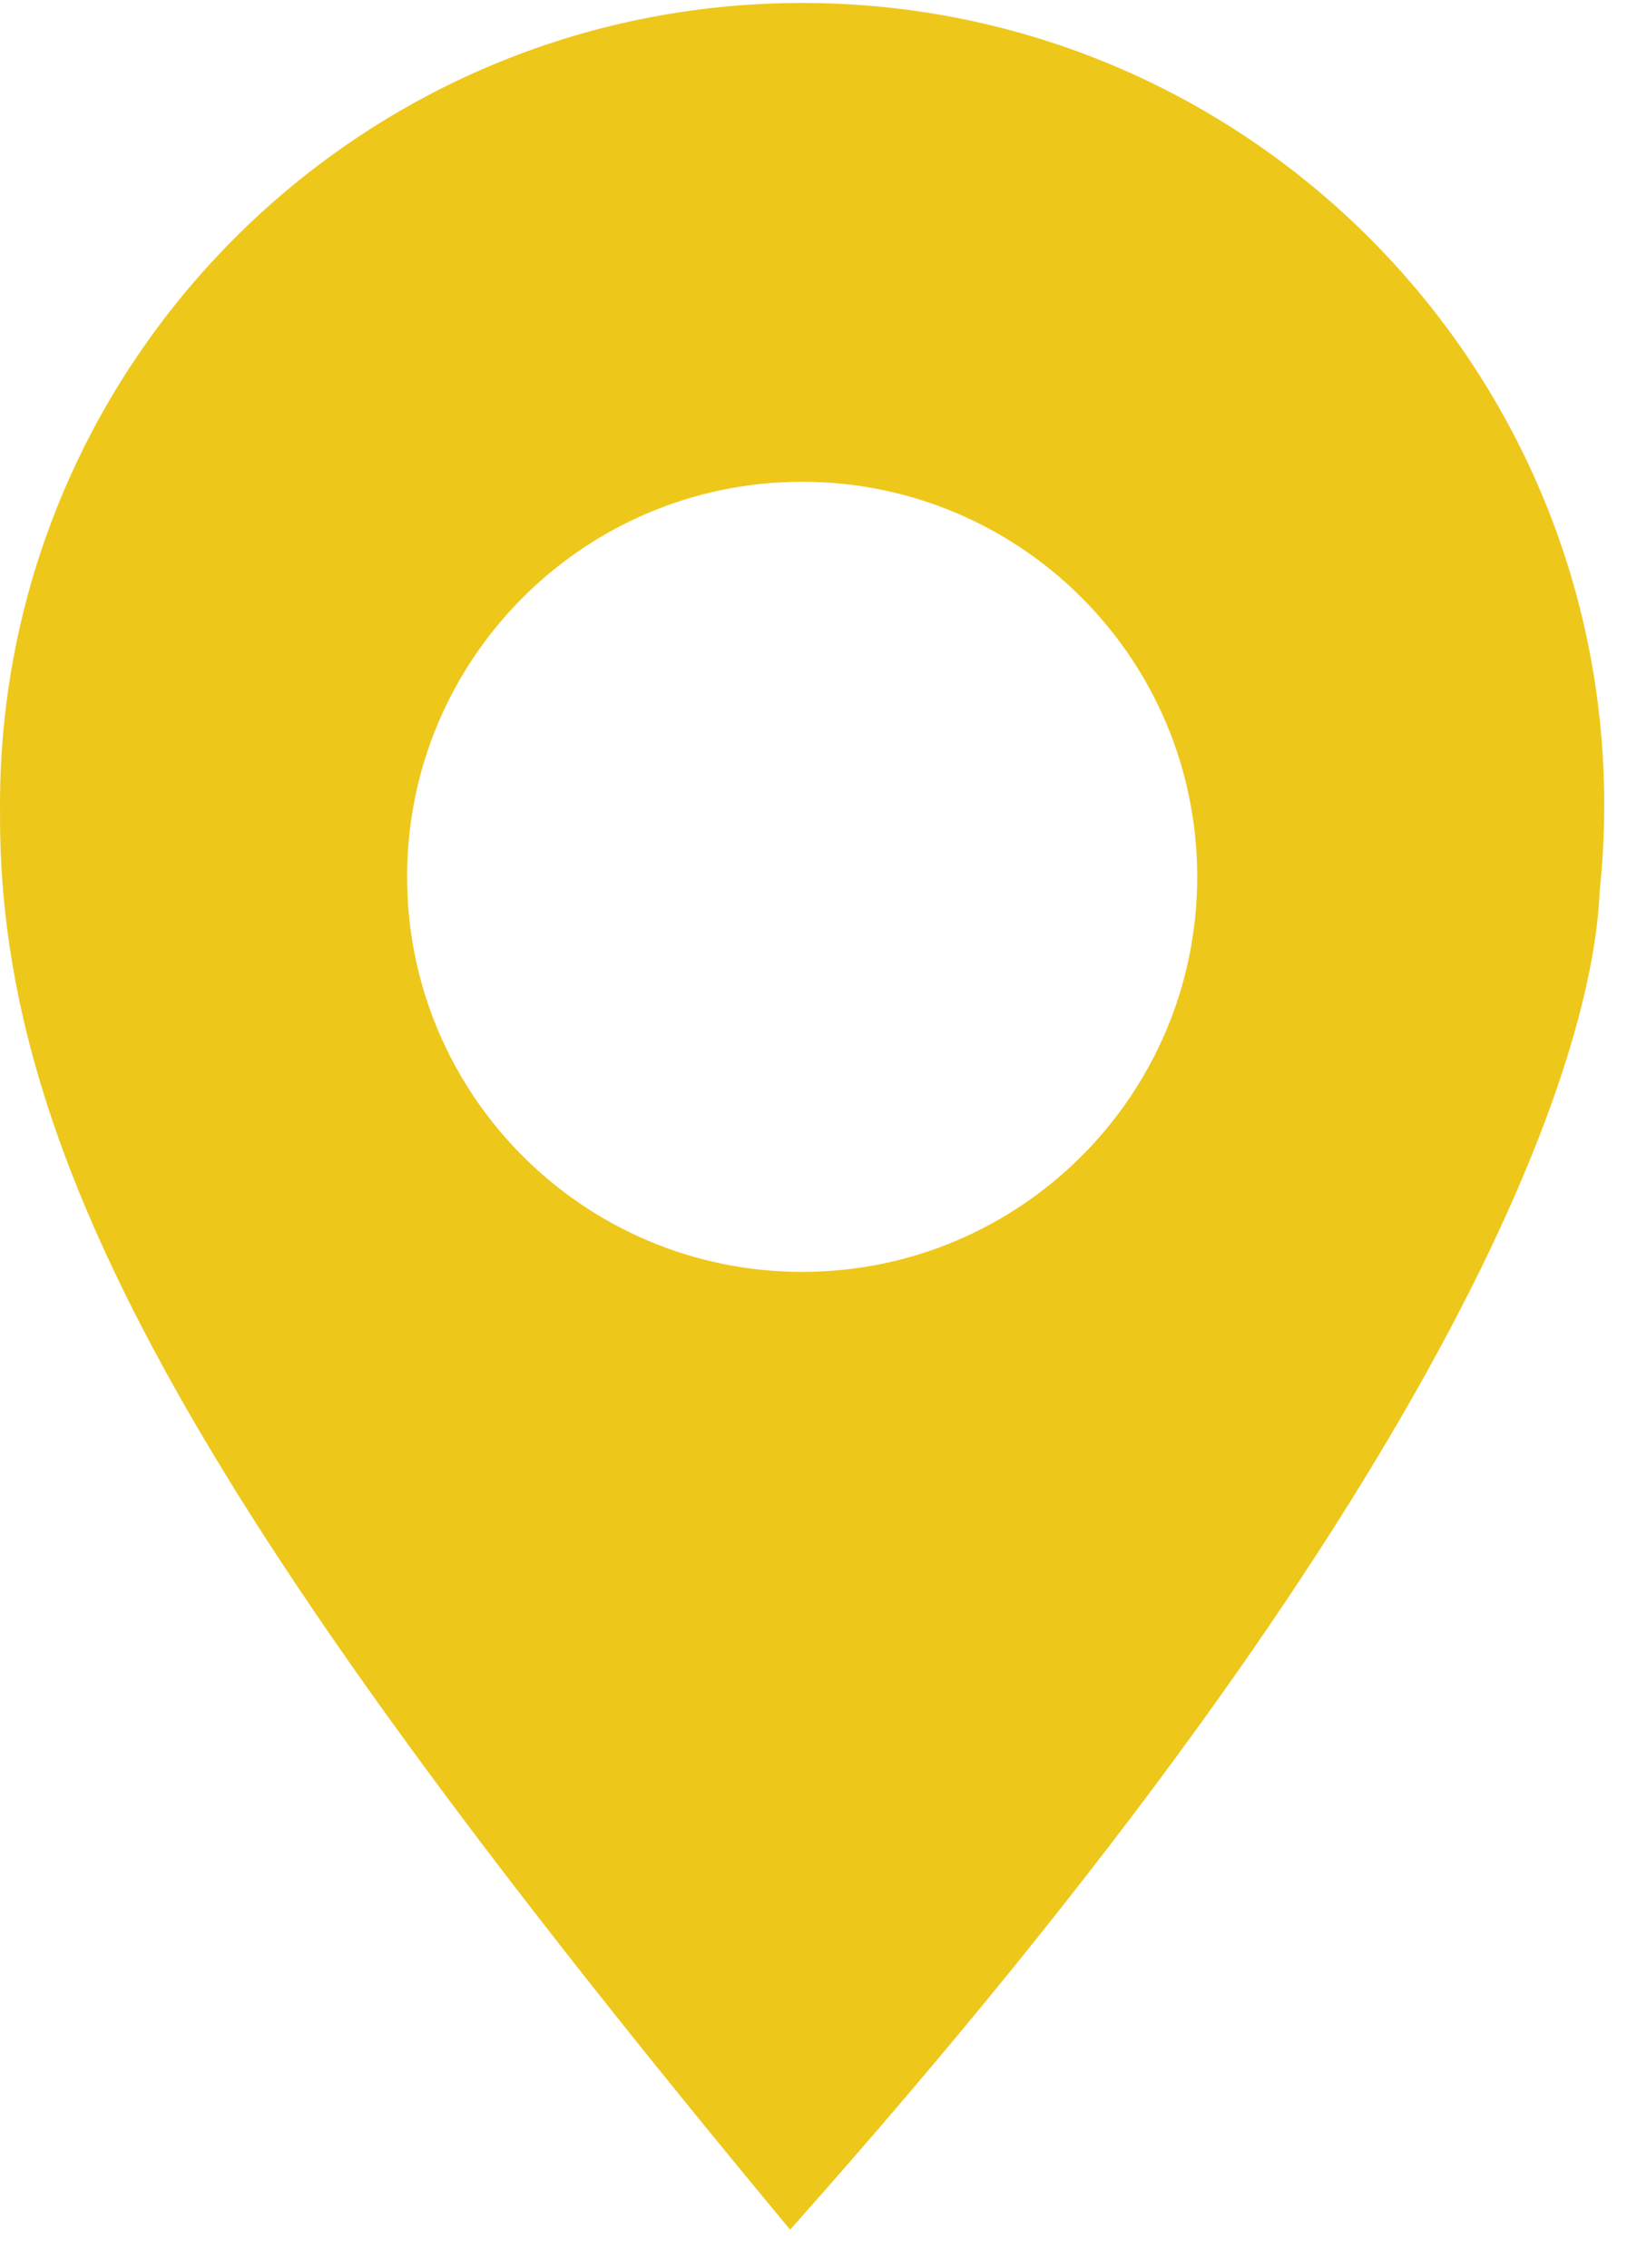 <svg width="33" height="46" viewBox="0 0 33 46" fill="none" xmlns="http://www.w3.org/2000/svg">
<path fill-rule="evenodd" clip-rule="evenodd" d="M32.538 16.328C32.538 16.913 32.507 17.49 32.447 18.059C32.303 21.666 29.376 30.231 16.026 45.224C4.129 30.898 0 23.613 0 16.572H0.002C0.001 16.491 0 16.41 0 16.328C0 7.343 7.284 0.06 16.269 0.06C25.254 0.06 32.538 7.343 32.538 16.328ZM16.27 25.798C20.695 25.798 24.283 22.211 24.283 17.785C24.283 13.36 20.695 9.772 16.27 9.772C11.845 9.772 8.257 13.36 8.257 17.785C8.257 22.211 11.845 25.798 16.27 25.798Z" fill="#EEC71B"/>
</svg>
